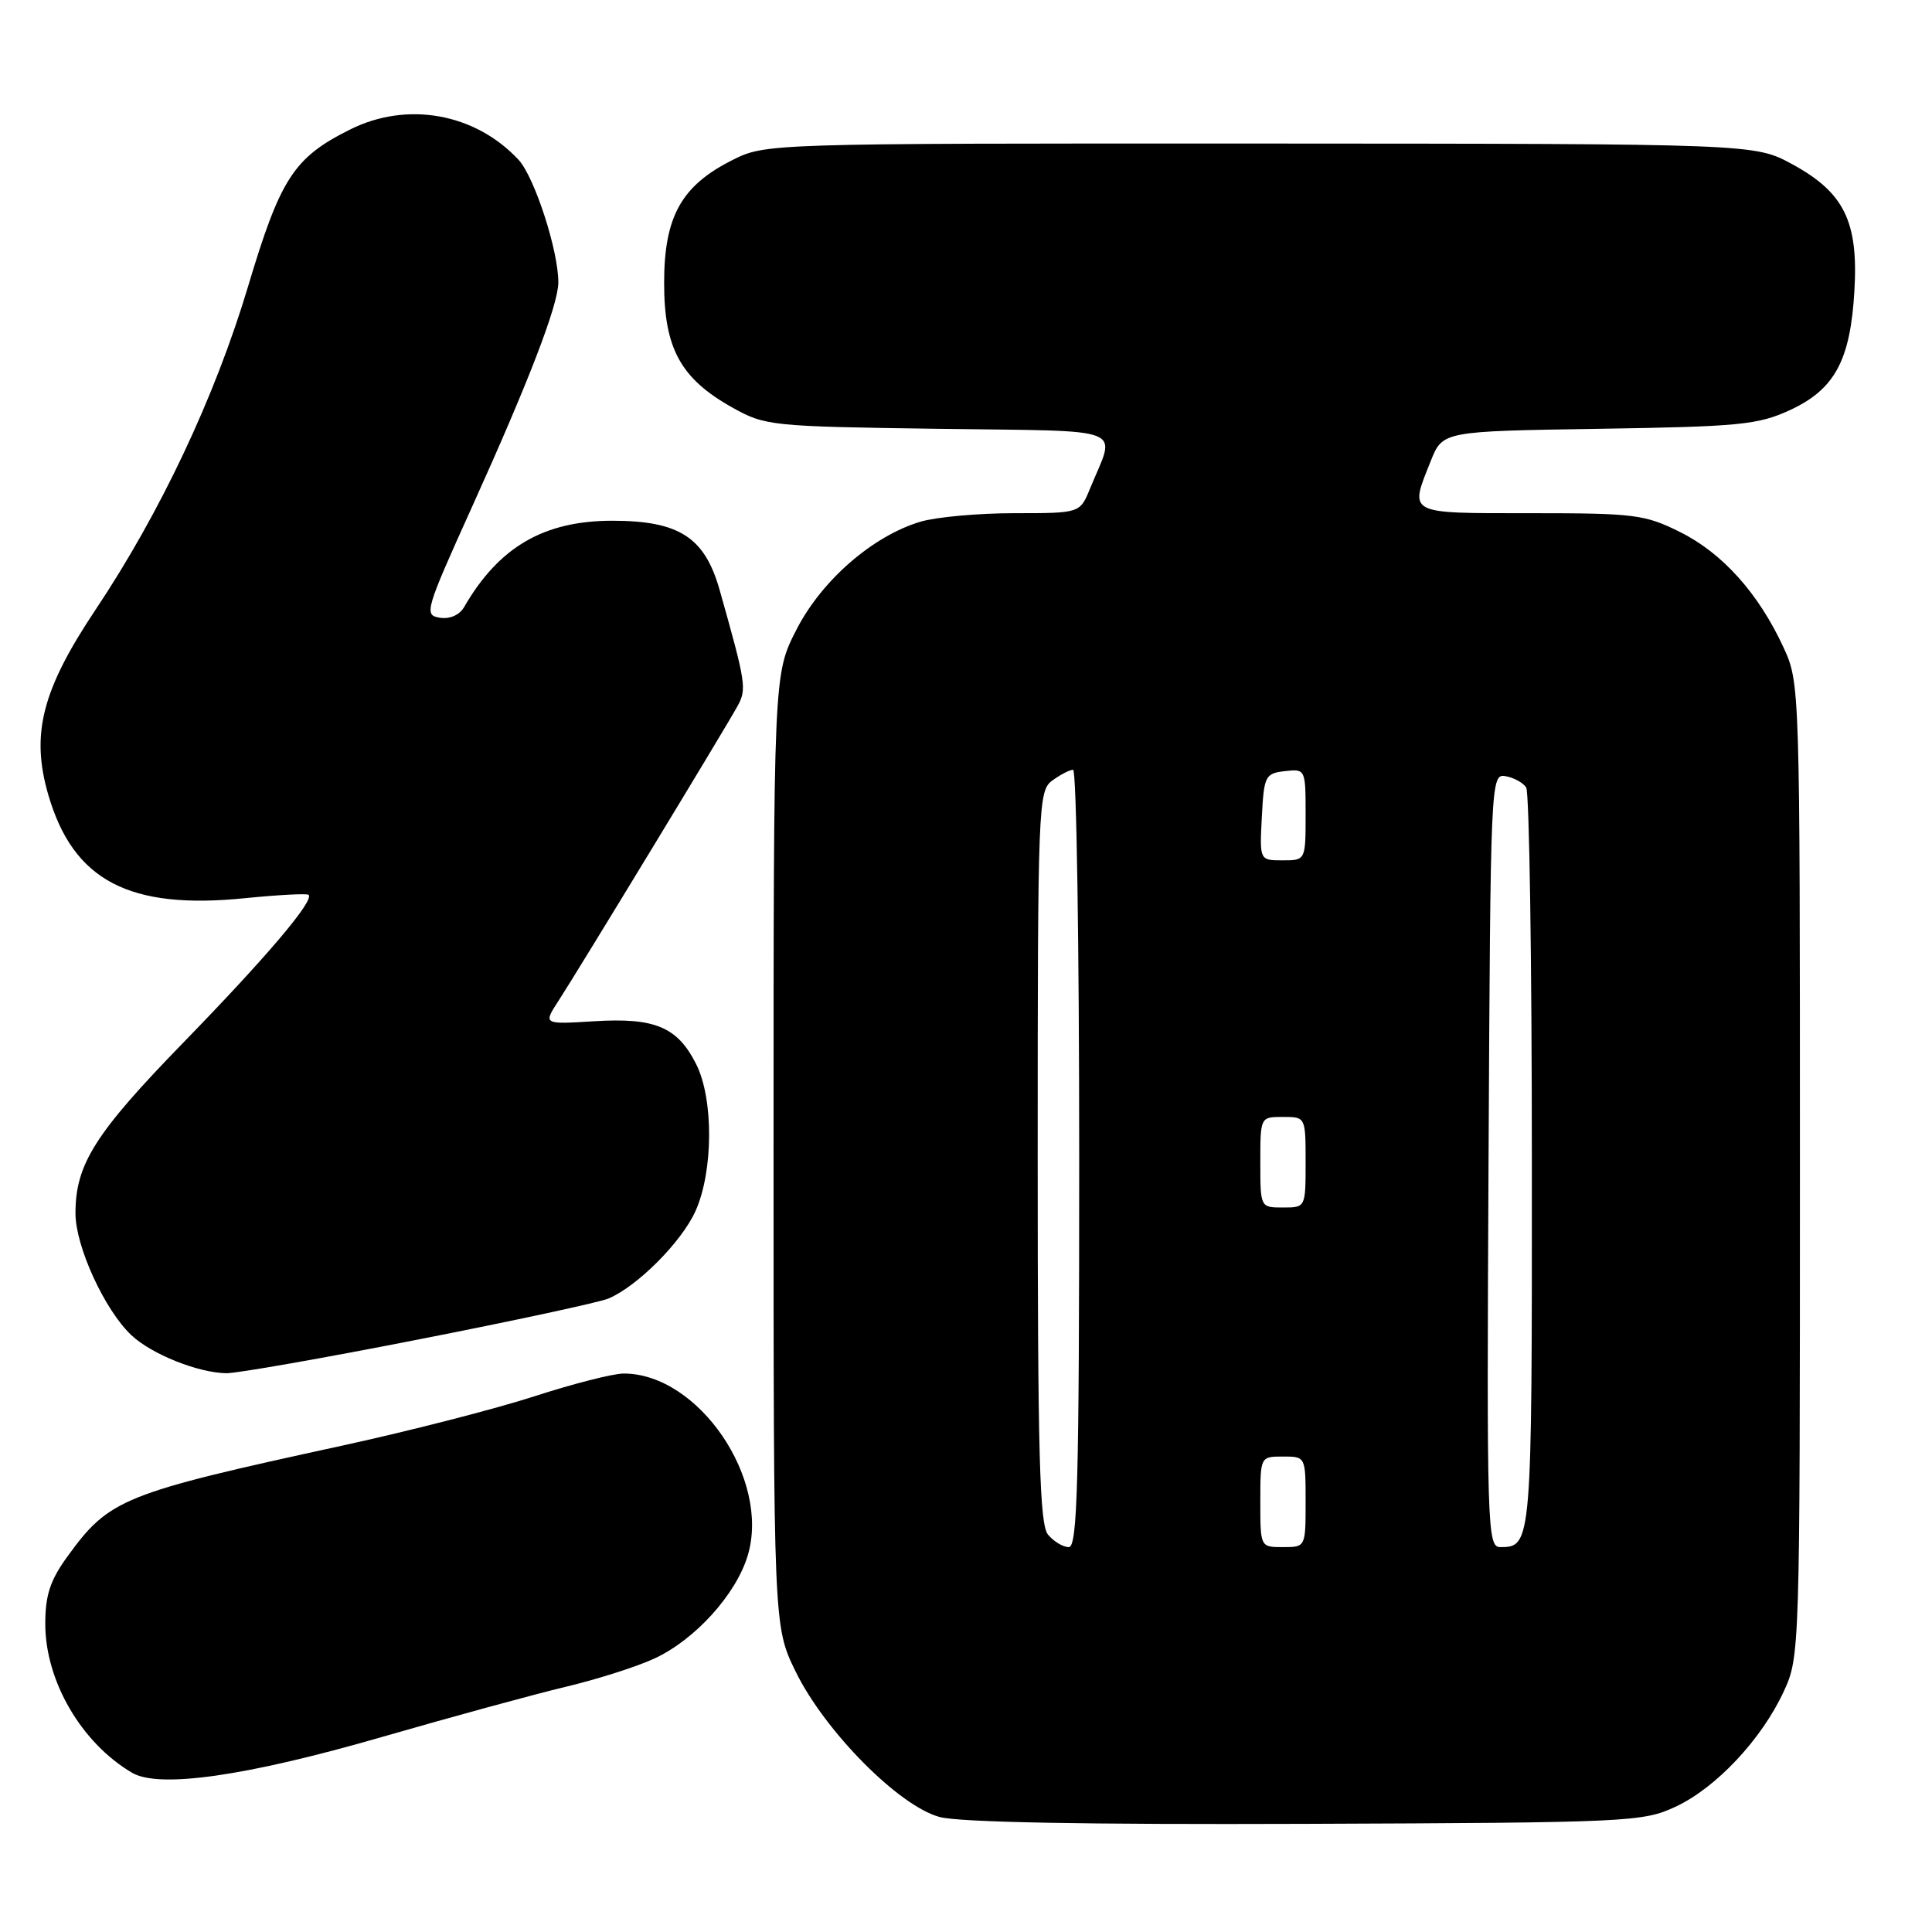 <?xml version="1.0" encoding="UTF-8" standalone="no"?>
<!DOCTYPE svg PUBLIC "-//W3C//DTD SVG 1.1//EN" "http://www.w3.org/Graphics/SVG/1.1/DTD/svg11.dtd" >
<svg xmlns="http://www.w3.org/2000/svg" xmlns:xlink="http://www.w3.org/1999/xlink" version="1.1" viewBox="0 0 256 256">
 <g >
 <path fill="currentColor"
d=" M 222.00 239.41 C 227.38 236.91 233.42 230.48 236.36 224.12 C 238.48 219.55 238.50 218.77 238.50 155.00 C 238.50 90.81 238.49 90.48 236.32 85.78 C 233.02 78.63 228.24 73.30 222.64 70.51 C 217.95 68.17 216.61 68.00 202.80 68.00 C 186.32 68.00 186.73 68.22 189.58 61.09 C 191.16 57.14 191.16 57.14 211.83 56.82 C 230.51 56.53 232.95 56.29 237.18 54.34 C 243.12 51.59 245.19 47.75 245.72 38.50 C 246.25 29.35 244.36 25.51 237.50 21.77 C 232.50 19.05 232.50 19.05 166.96 19.02 C 101.42 19.00 101.42 19.00 96.97 21.25 C 90.26 24.64 88.00 28.74 88.00 37.50 C 88.00 46.17 90.18 50.16 97.04 54.00 C 101.38 56.43 102.13 56.51 124.30 56.82 C 149.95 57.18 147.87 56.35 144.43 64.75 C 143.10 68.00 143.10 68.00 134.42 68.00 C 129.64 68.00 124.04 68.51 121.96 69.13 C 115.62 71.03 108.86 76.91 105.52 83.46 C 102.50 89.36 102.50 89.36 102.50 152.43 C 102.50 215.50 102.50 215.50 105.43 221.50 C 109.29 229.39 119.10 239.31 124.50 240.76 C 127.13 241.47 143.77 241.78 173.00 241.67 C 215.84 241.51 217.67 241.42 222.00 239.41 Z  M 50.50 230.19 C 59.85 227.49 70.88 224.48 75.00 223.50 C 79.12 222.52 84.40 220.84 86.72 219.76 C 92.10 217.27 97.54 211.26 99.08 206.11 C 102.11 196.01 92.56 182.00 82.64 182.00 C 81.24 182.00 75.91 183.36 70.80 185.02 C 65.68 186.68 54.30 189.60 45.50 191.52 C 16.17 197.90 14.49 198.58 8.91 206.28 C 6.64 209.41 6.00 211.38 6.00 215.18 C 6.00 222.74 10.79 230.96 17.50 234.90 C 21.07 237.01 32.64 235.35 50.50 230.19 Z  M 55.48 177.48 C 68.14 175.00 79.46 172.56 80.63 172.06 C 84.47 170.43 90.28 164.59 92.14 160.51 C 94.52 155.25 94.58 145.66 92.25 141.01 C 89.77 136.08 86.79 134.82 78.74 135.32 C 71.97 135.74 71.97 135.74 74.00 132.62 C 76.57 128.67 96.09 96.54 97.71 93.59 C 98.97 91.30 98.86 90.59 95.36 78.19 C 93.38 71.19 90.01 69.01 81.15 69.00 C 72.07 69.00 66.10 72.47 61.49 80.45 C 60.87 81.51 59.60 82.06 58.27 81.85 C 56.15 81.51 56.33 80.92 62.62 67.00 C 70.05 50.58 73.95 40.45 73.98 37.46 C 74.02 33.30 70.83 23.45 68.70 21.16 C 62.95 15.00 53.95 13.38 46.39 17.16 C 38.92 20.89 37.16 23.60 32.84 38.05 C 28.47 52.62 21.24 67.95 12.66 80.79 C 5.56 91.43 4.06 97.27 6.40 105.32 C 9.71 116.69 17.11 120.58 32.50 119.01 C 36.90 118.57 40.68 118.37 40.89 118.57 C 41.67 119.32 35.36 126.77 24.31 138.13 C 12.58 150.19 10.00 154.27 10.00 160.77 C 10.00 165.16 13.87 173.59 17.41 176.92 C 20.09 179.44 26.21 181.89 29.98 181.96 C 31.35 181.98 42.82 179.97 55.48 177.48 Z  M 138.87 203.35 C 137.75 201.99 137.50 192.84 137.50 153.27 C 137.50 106.48 137.57 104.79 139.44 103.42 C 140.51 102.64 141.75 102.00 142.19 102.00 C 142.64 102.00 143.00 125.17 143.00 153.50 C 143.00 196.58 142.77 205.00 141.62 205.00 C 140.86 205.00 139.63 204.26 138.87 203.35 Z  M 167.00 199.00 C 167.00 193.00 167.00 193.00 170.00 193.00 C 173.00 193.00 173.00 193.00 173.00 199.00 C 173.00 205.00 173.00 205.00 170.00 205.00 C 167.00 205.00 167.00 205.00 167.00 199.00 Z  M 197.24 153.75 C 197.50 103.12 197.52 102.50 199.50 102.85 C 200.60 103.04 201.83 103.72 202.23 104.35 C 202.64 104.98 202.98 127.35 202.98 154.05 C 203.00 204.65 202.97 205.00 198.79 205.00 C 197.07 205.00 196.99 202.63 197.24 153.75 Z  M 167.00 154.00 C 167.00 148.00 167.00 148.00 170.00 148.00 C 173.00 148.00 173.00 148.00 173.00 154.00 C 173.00 160.00 173.00 160.00 170.00 160.00 C 167.00 160.00 167.00 160.00 167.00 154.00 Z  M 167.20 108.25 C 167.48 102.81 167.65 102.48 170.25 102.18 C 172.98 101.87 173.00 101.91 173.00 107.93 C 173.00 114.00 173.00 114.00 169.95 114.00 C 166.90 114.00 166.90 114.00 167.20 108.25 Z "/>
</g>
</svg>